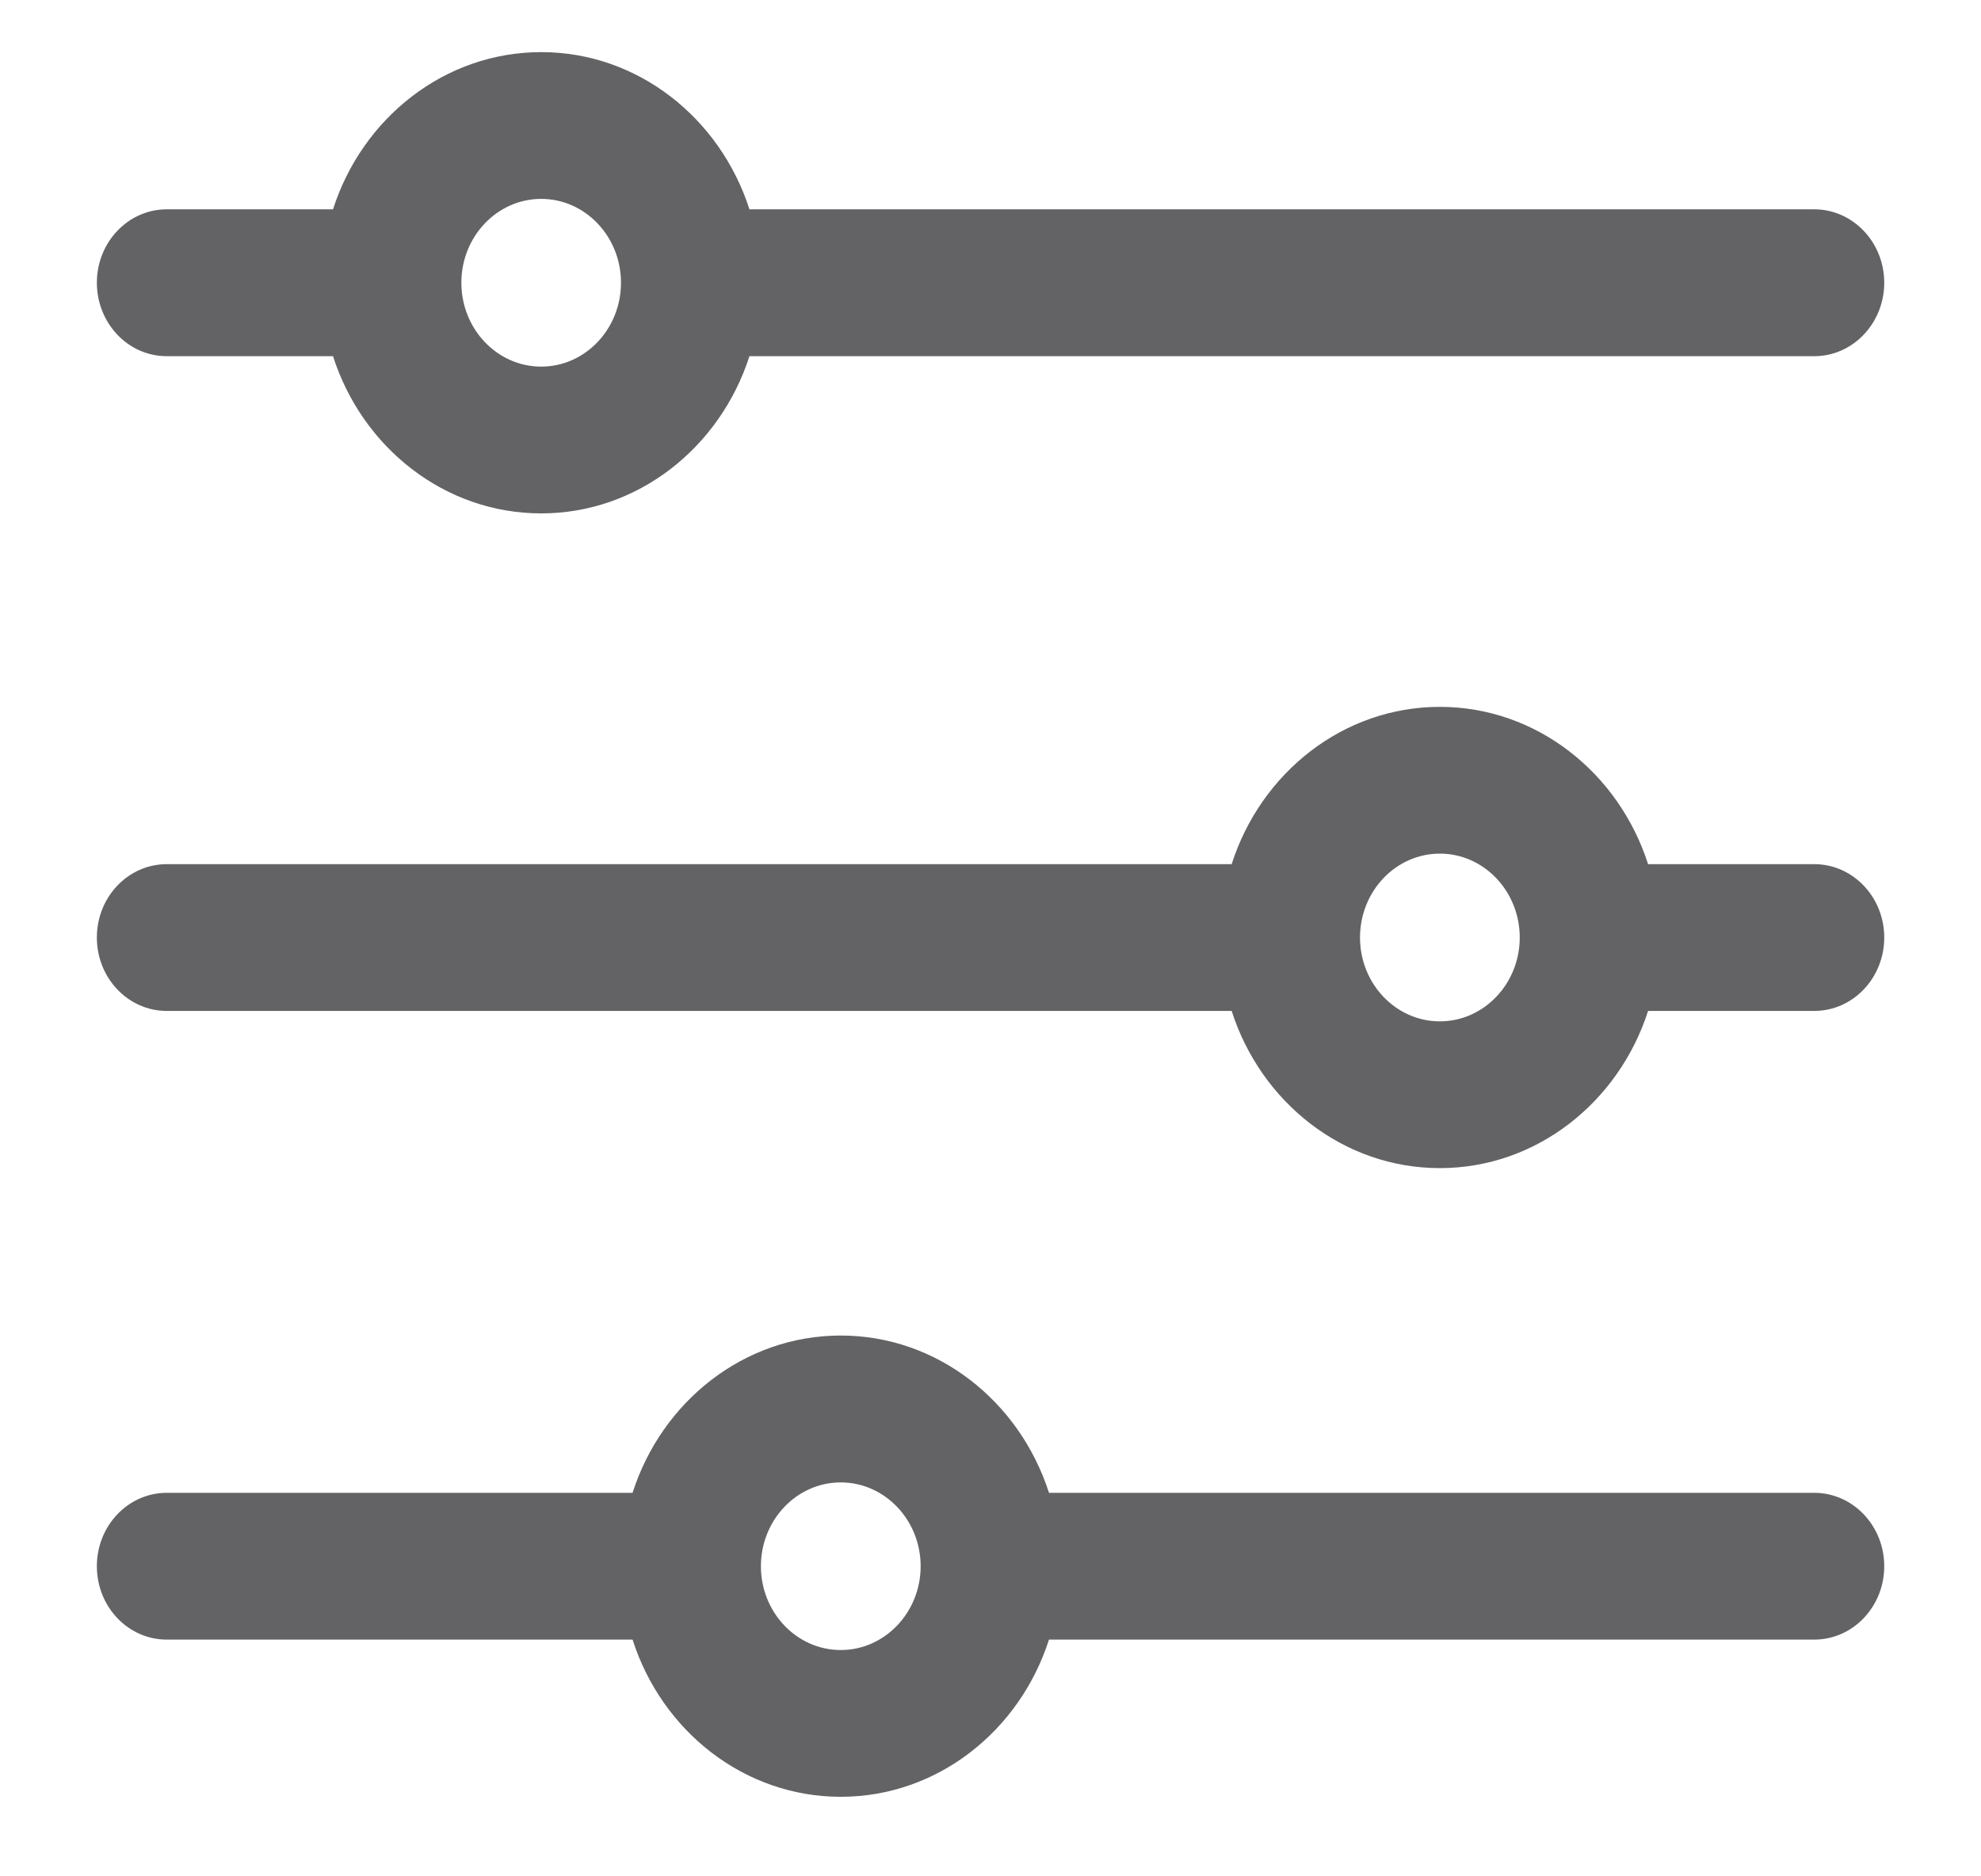 <svg width="19" height="18" viewBox="0 0 19 18" fill="none" xmlns="http://www.w3.org/2000/svg">
<path d="M17.401 2.008H7.188C6.907 1.133 6.118 0.5 5.191 0.5C4.263 0.5 3.474 1.133 3.194 2.008H1.599C1.229 2.008 0.929 2.324 0.929 2.712C0.929 3.101 1.229 3.417 1.599 3.417H3.194C3.474 4.292 4.263 4.925 5.191 4.925C6.118 4.925 6.907 4.292 7.188 3.417H17.401C17.771 3.417 18.072 3.101 18.072 2.712C18.072 2.324 17.771 2.008 17.401 2.008ZM5.191 3.517C4.768 3.517 4.425 3.156 4.425 2.712C4.425 2.269 4.768 1.908 5.191 1.908C5.613 1.908 5.956 2.269 5.956 2.712C5.956 3.156 5.613 3.517 5.191 3.517Z" fill="#636366"/>
<path d="M17.401 8.29H15.807C15.526 7.414 14.737 6.781 13.81 6.781C12.882 6.781 12.093 7.414 11.813 8.29H1.599C1.229 8.29 0.929 8.605 0.929 8.994C0.929 9.383 1.229 9.698 1.599 9.698H11.813C12.093 10.573 12.882 11.206 13.81 11.206C14.737 11.206 15.526 10.573 15.807 9.698H17.401C17.771 9.698 18.072 9.383 18.072 8.994C18.072 8.605 17.771 8.29 17.401 8.29ZM13.81 9.798C13.387 9.798 13.044 9.437 13.044 8.994C13.044 8.55 13.387 8.189 13.81 8.189C14.232 8.189 14.576 8.55 14.576 8.994C14.576 9.437 14.232 9.798 13.81 9.798Z" fill="#636366"/>
<path d="M17.401 14.321H10.061C9.78 13.445 8.991 12.812 8.064 12.812C7.136 12.812 6.347 13.445 6.067 14.321H1.599C1.229 14.321 0.929 14.636 0.929 15.025C0.929 15.414 1.229 15.729 1.599 15.729H6.067C6.347 16.605 7.136 17.237 8.064 17.237C8.991 17.237 9.78 16.605 10.061 15.729H17.401C17.771 15.729 18.072 15.414 18.072 15.025C18.072 14.636 17.771 14.321 17.401 14.321ZM8.064 15.829C7.641 15.829 7.298 15.468 7.298 15.025C7.298 14.582 7.641 14.221 8.064 14.221C8.486 14.221 8.83 14.582 8.83 15.025C8.83 15.468 8.486 15.829 8.064 15.829Z" fill="#636366"/>
</svg>
